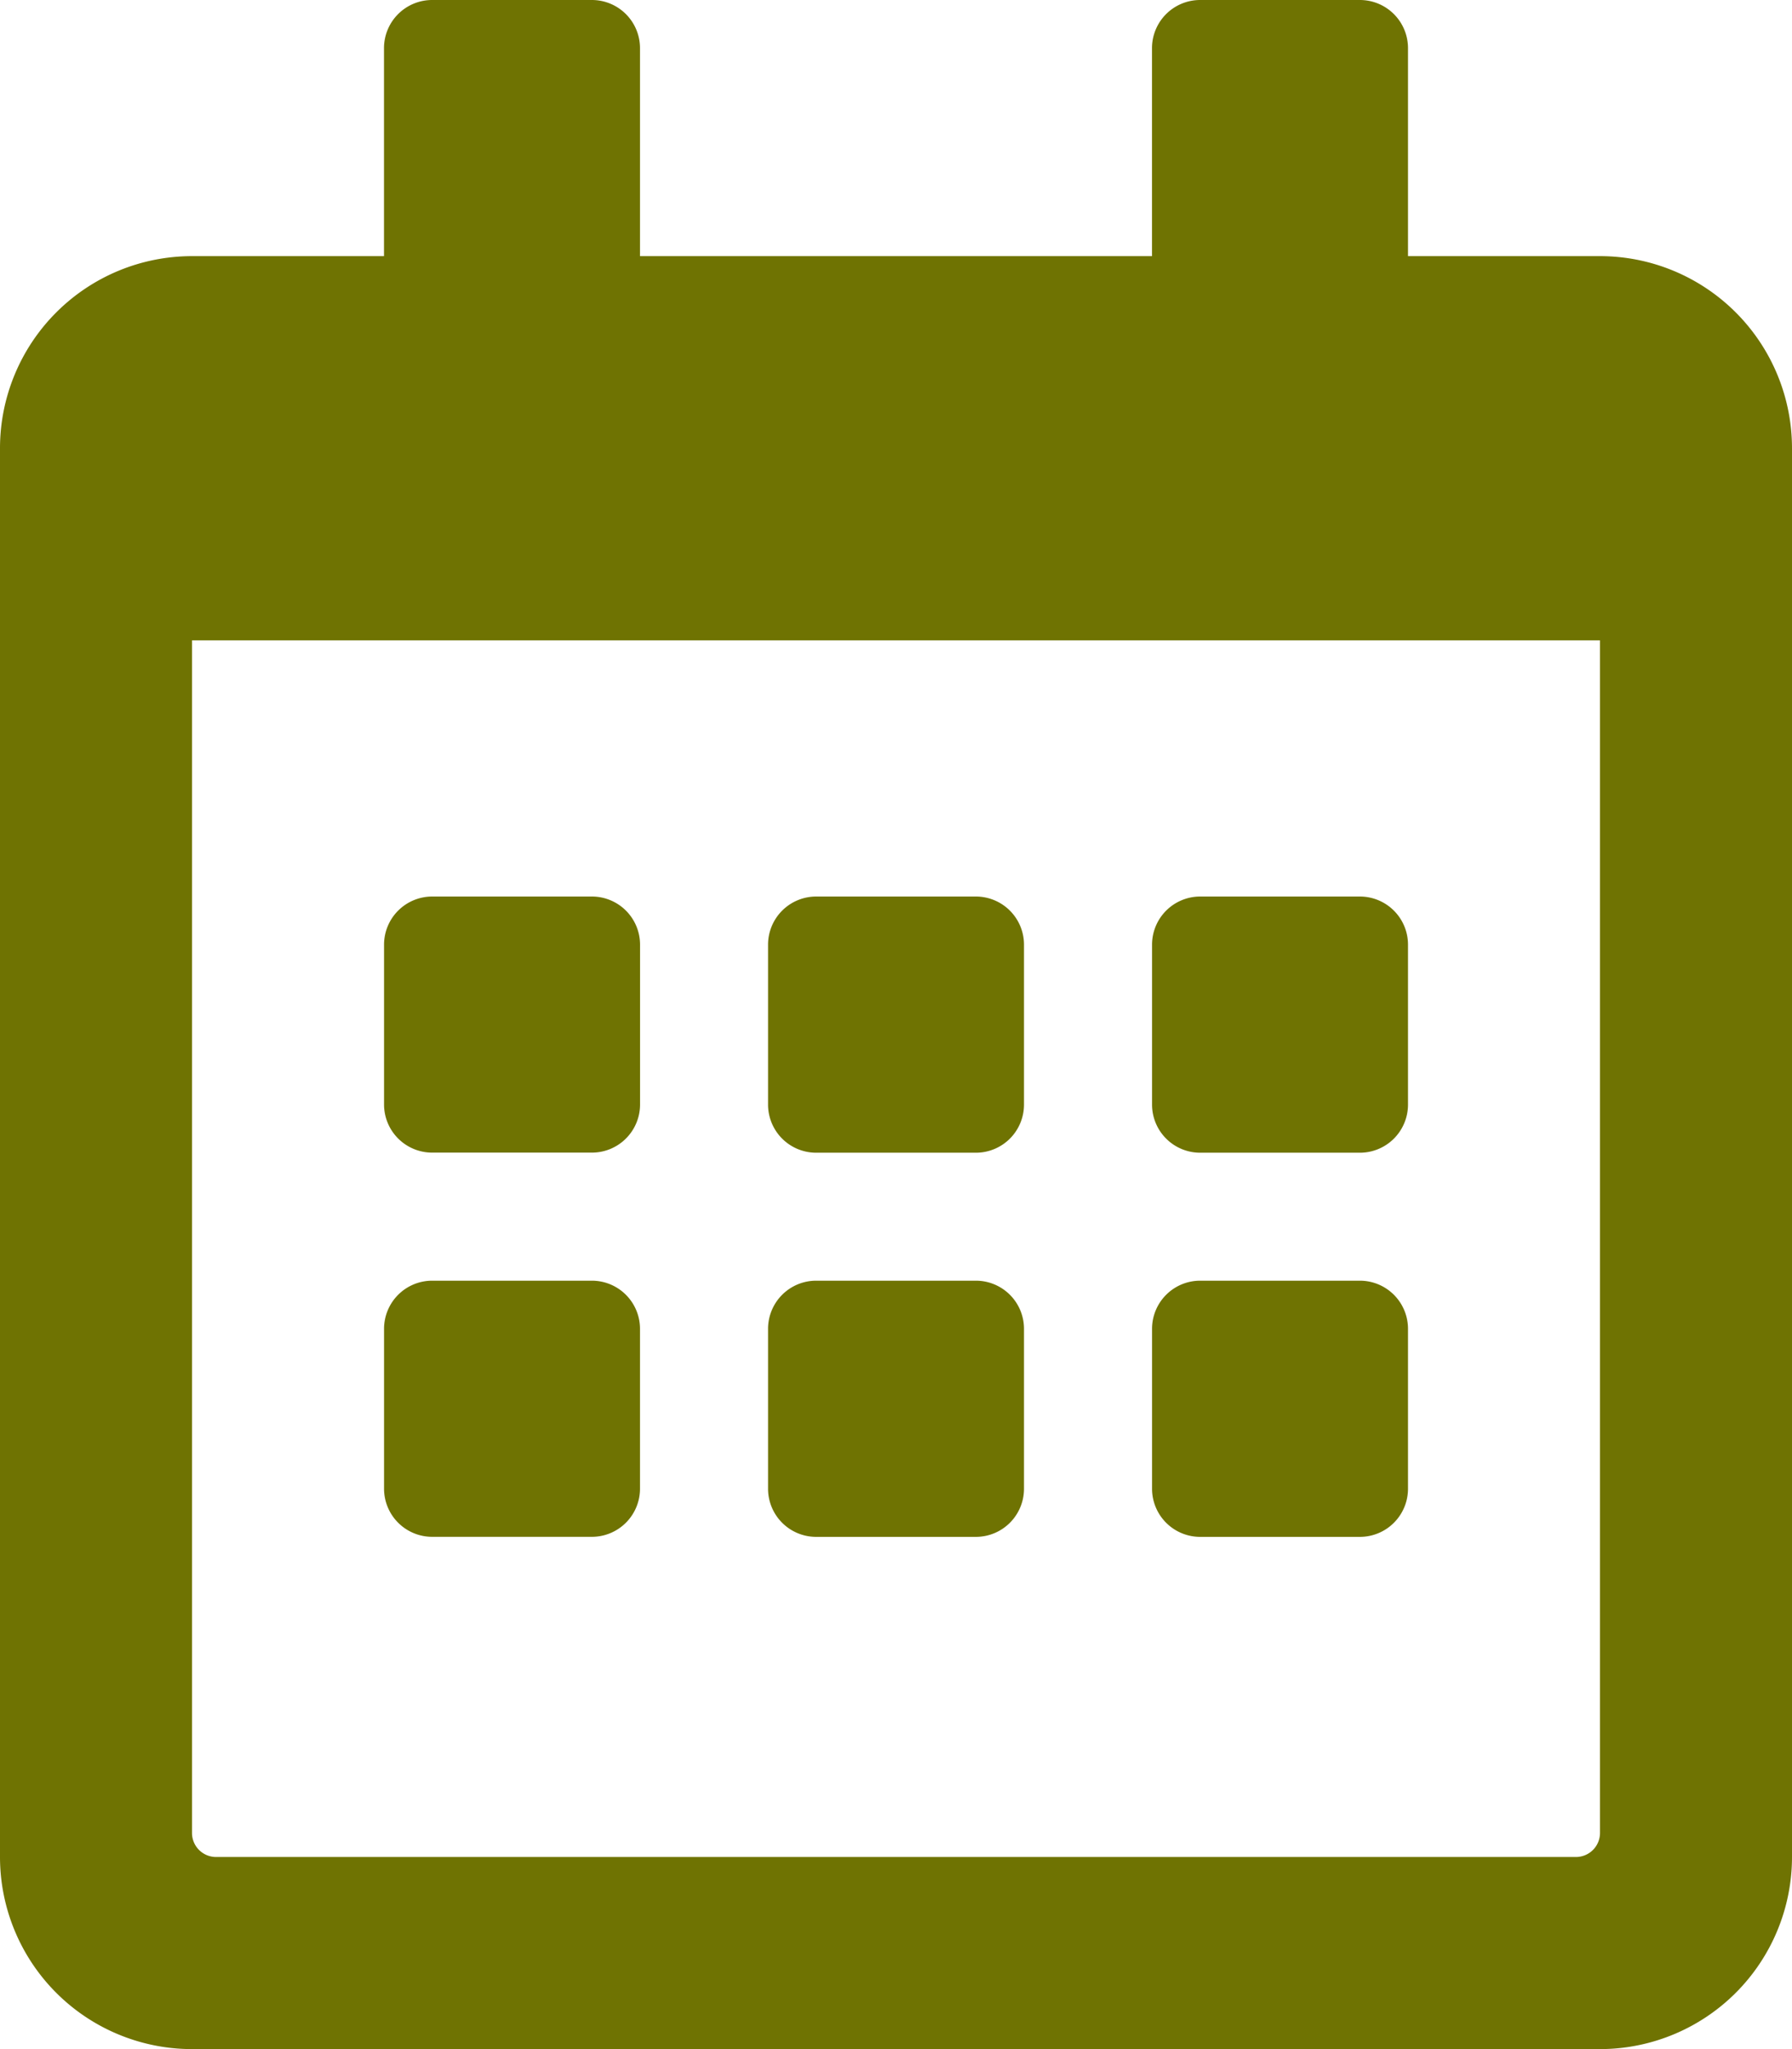 <svg xmlns="http://www.w3.org/2000/svg" width="35" height="40" viewBox="0 0 35 40">
  <path id="calendar-alt-regular" d="M11.563,22.5H8.438a.94.94,0,0,1-.937-.937V18.438a.94.94,0,0,1,.937-.937h3.125a.94.94,0,0,1,.938.938v3.125A.94.94,0,0,1,11.563,22.5ZM20,21.563V18.438a.94.94,0,0,0-.938-.937H15.938a.94.94,0,0,0-.937.938v3.125a.94.94,0,0,0,.937.938h3.125A.94.94,0,0,0,20,21.563Zm7.5,0V18.438a.94.94,0,0,0-.937-.937H23.438a.94.94,0,0,0-.937.938v3.125a.94.94,0,0,0,.937.938h3.125A.94.94,0,0,0,27.5,21.563Zm-7.5,7.5V25.938A.94.94,0,0,0,19.063,25H15.938a.94.94,0,0,0-.937.938v3.125a.94.94,0,0,0,.937.938h3.125A.94.94,0,0,0,20,29.063Zm-7.5,0V25.938A.94.94,0,0,0,11.563,25H8.438a.94.94,0,0,0-.937.938v3.125A.94.94,0,0,0,8.438,30h3.125A.94.94,0,0,0,12.5,29.063Zm15,0V25.938A.94.94,0,0,0,26.563,25H23.438a.94.94,0,0,0-.937.938v3.125a.94.94,0,0,0,.937.938h3.125A.94.94,0,0,0,27.5,29.063ZM35,8.75v27.5A3.751,3.751,0,0,1,31.25,40H3.75A3.751,3.751,0,0,1,0,36.25V8.75A3.751,3.751,0,0,1,3.75,5H7.5V.938A.94.94,0,0,1,8.438,0h3.125A.94.94,0,0,1,12.5.938V5h10V.938A.94.94,0,0,1,23.438,0h3.125A.94.94,0,0,1,27.5.938V5h3.75A3.751,3.751,0,0,1,35,8.75ZM31.25,35.781V12.5H3.75V35.781a.47.47,0,0,0,.469.469H30.781A.47.47,0,0,0,31.25,35.781Z" fill="#6f7302"/>
</svg>
